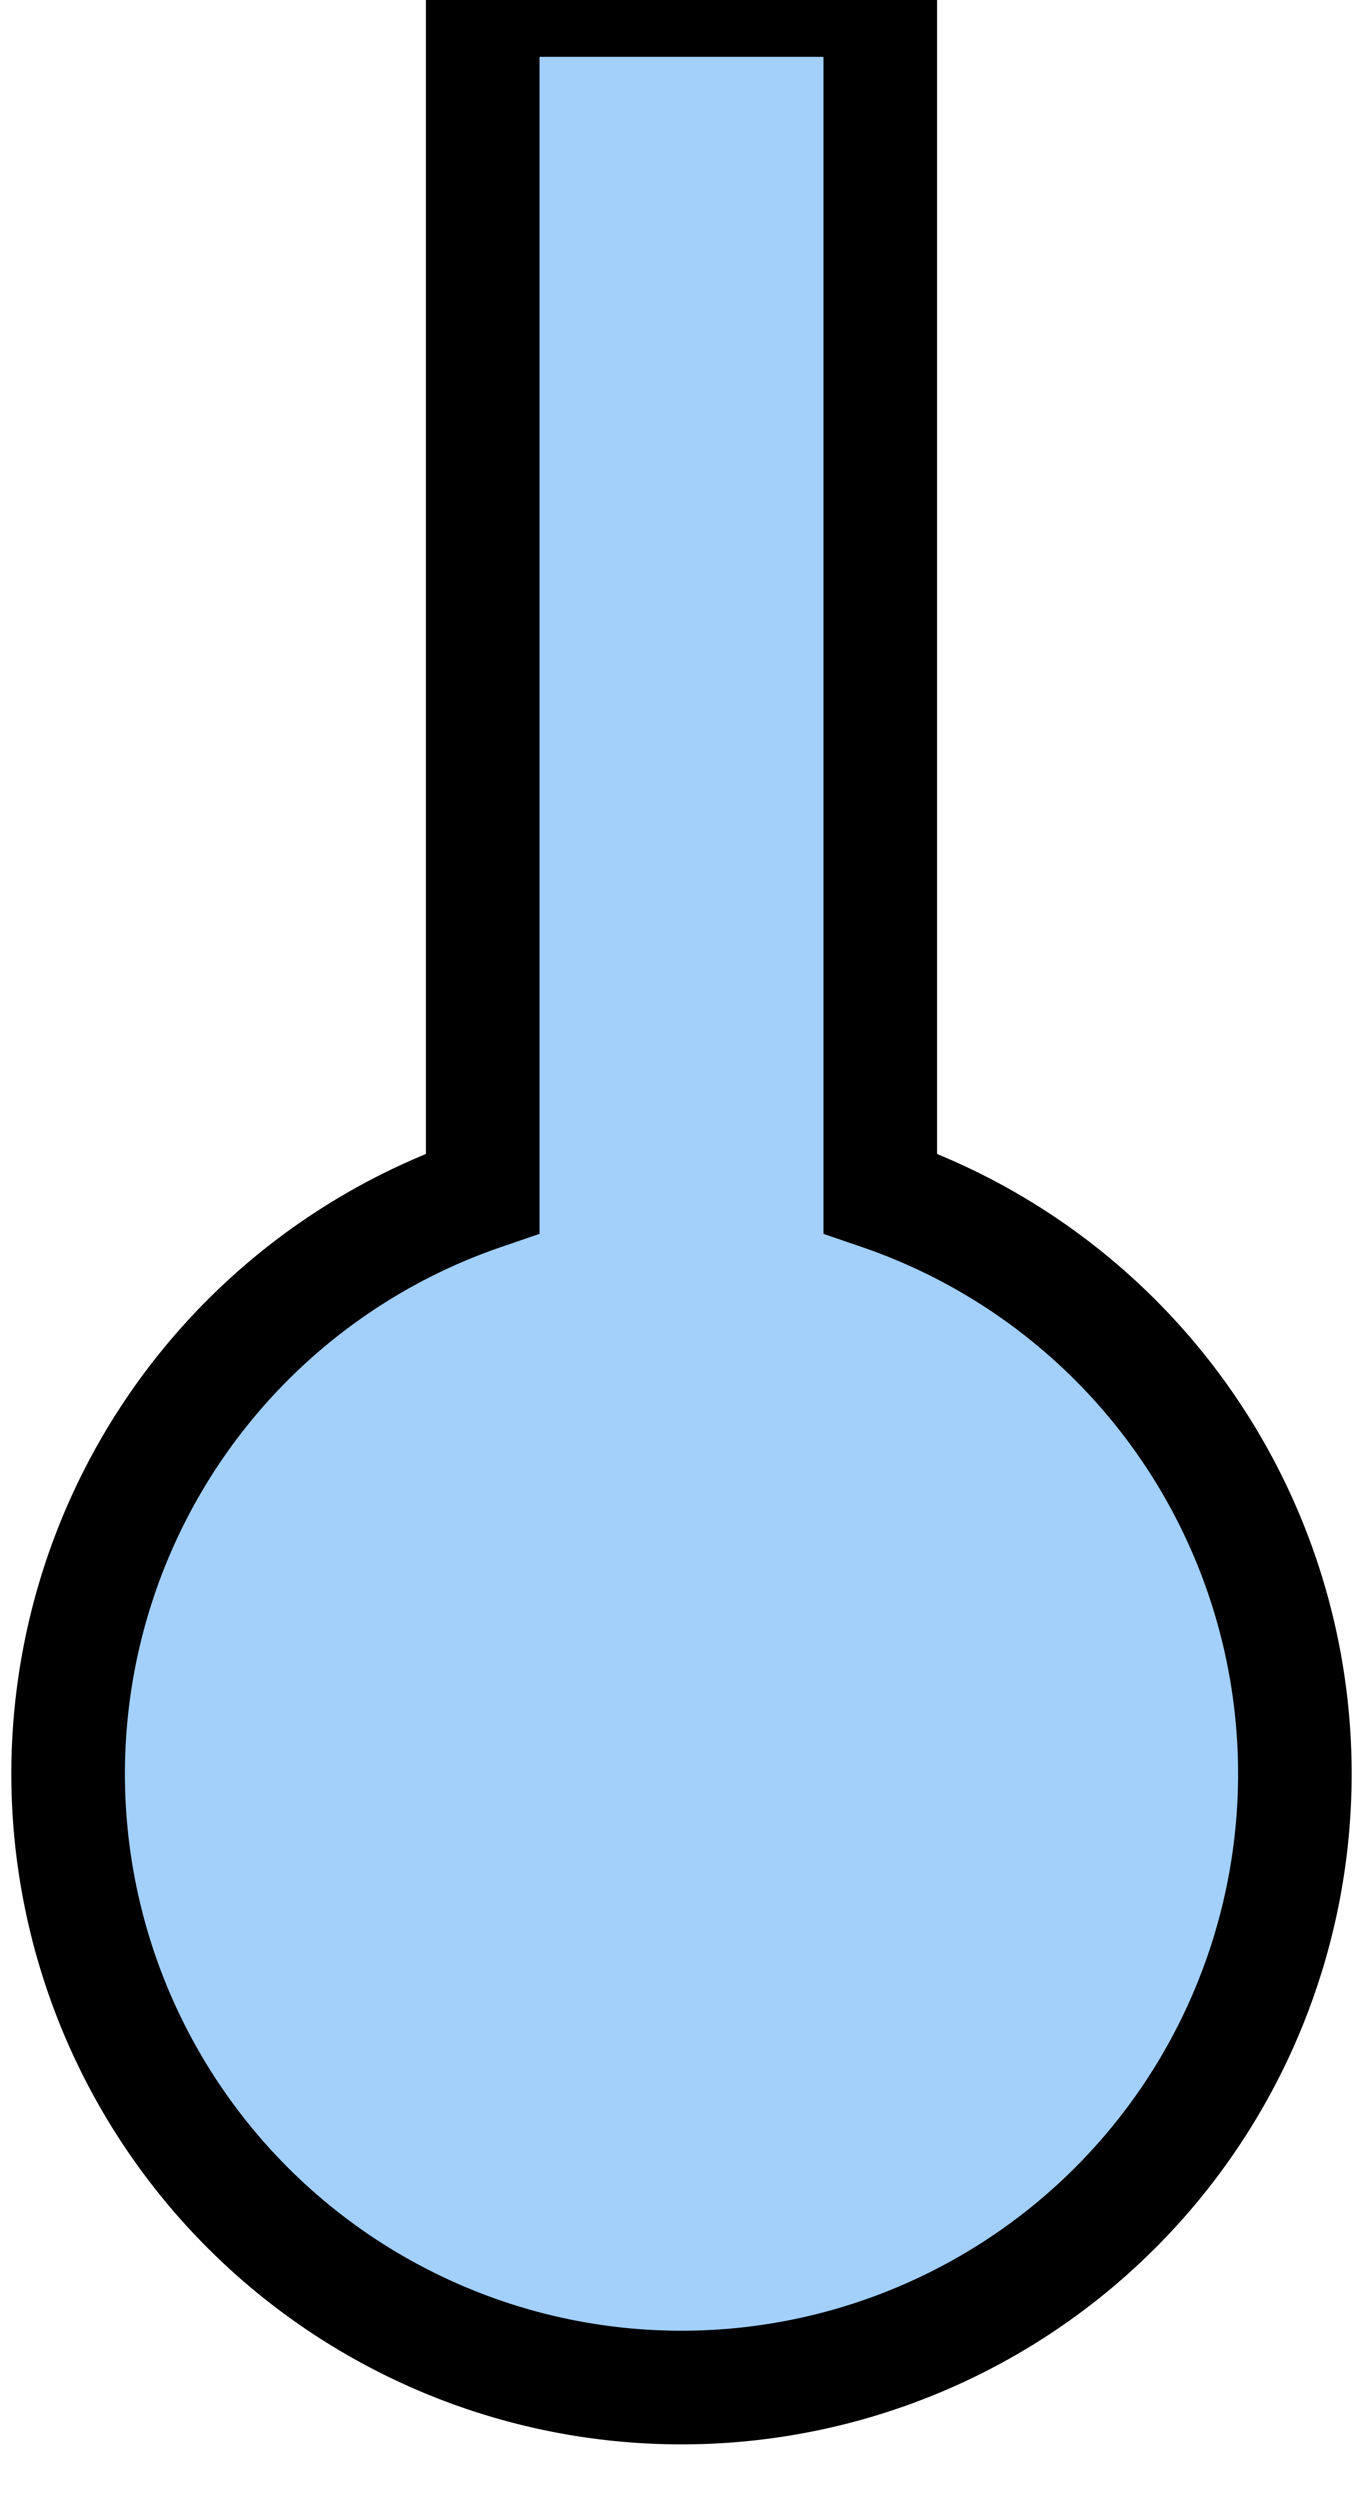 <?xml version="1.0" ?>
<svg height="110" viewBox="0 0 60 110" width="60" xmlns="http://www.w3.org/2000/svg">
	        
	<g transform="translate(30, 35) rotate(0)">
		              
		<defs>
			        
			<clipPath id="gen-clip475834">
				            
				<path d="M -8.75,-35.0 L -8.75 17.5 A 27.001 27.001 0 1 0 8.75 17.5 L 8.75 -35.0                Z"/>
				        
			</clipPath>
			      
		</defs>
		        
		<rect clip-path="url(#gen-clip475834)" fill="#a2d0fa" height="102.2" stroke="none" width="70" x="-35.0" y="-34.3"/>
		        
		<rect clip-path="url(#gen-clip475834)" fill="none" height="102.2" opacity="0.2" stroke="none" width="70" x="-35.0" y="-34.3"/>
		              
		<path d="M -8.75,-35.0 L -8.75 17.5 A 27.001 27.001 0 1 0 8.75 17.5 L 8.75 -35.0                Z" fill="none" opacity="1" stroke="black" stroke-width="5"/>
		        
	</g>
</svg>
